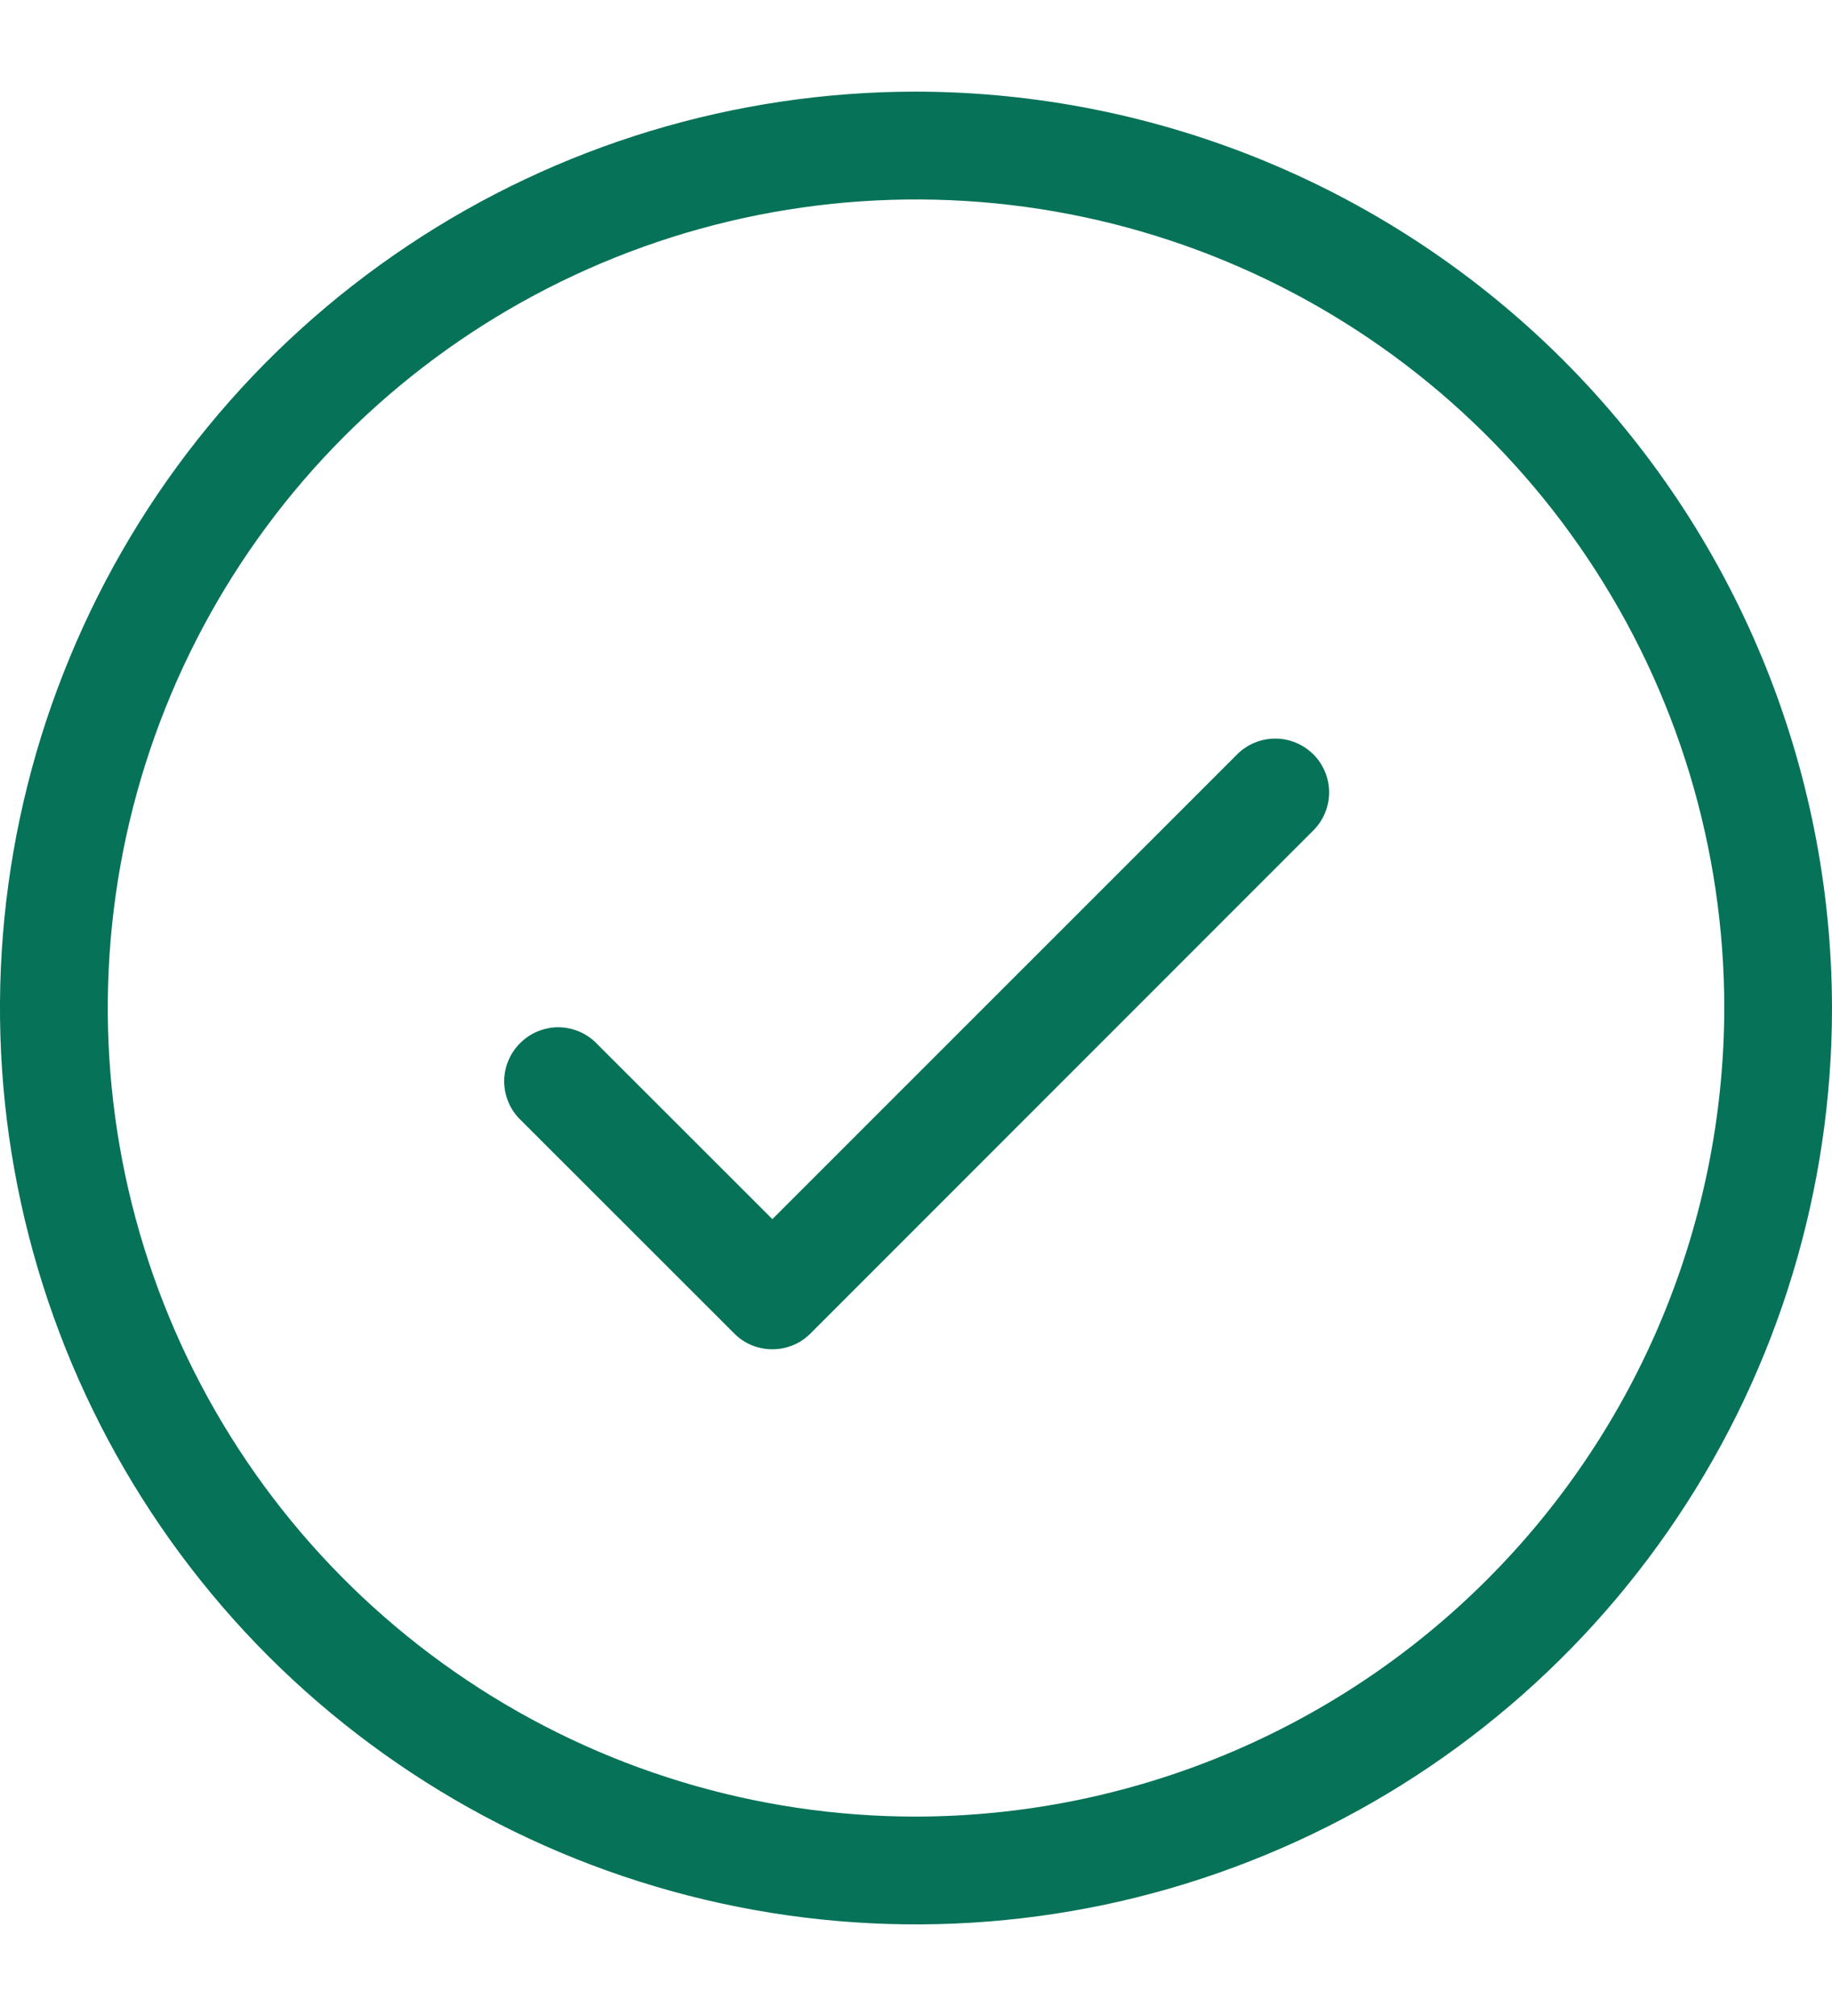 <svg width="10" height="11" viewBox="0 0 10 11" fill="none" xmlns="http://www.w3.org/2000/svg">
<path d="M7.169 4.116C7.224 4.171 7.255 4.246 7.255 4.324C7.255 4.401 7.224 4.476 7.169 4.531L4.424 7.276C4.368 7.332 4.294 7.362 4.216 7.362C4.138 7.362 4.063 7.332 4.008 7.276L2.831 6.1C2.779 6.044 2.751 5.971 2.752 5.894C2.754 5.818 2.785 5.745 2.839 5.692C2.892 5.638 2.965 5.607 3.041 5.605C3.118 5.604 3.191 5.632 3.247 5.684L4.216 6.652L6.753 4.116C6.808 4.061 6.883 4.03 6.961 4.03C7.039 4.03 7.113 4.061 7.169 4.116ZM10 5.5C10 6.489 9.707 7.456 9.157 8.278C8.608 9.1 7.827 9.741 6.913 10.119C6 10.498 4.994 10.597 4.025 10.404C3.055 10.211 2.164 9.735 1.464 9.036C0.765 8.336 0.289 7.445 0.096 6.475C-0.097 5.506 0.002 4.5 0.381 3.587C0.759 2.673 1.4 1.892 2.222 1.343C3.044 0.793 4.011 0.5 5 0.5C6.326 0.502 7.596 1.029 8.534 1.966C9.471 2.904 9.998 4.174 10 5.5ZM9.412 5.5C9.412 4.627 9.153 3.774 8.668 3.049C8.183 2.323 7.494 1.758 6.688 1.424C5.882 1.09 4.995 1.003 4.139 1.173C3.284 1.343 2.497 1.763 1.88 2.38C1.263 2.997 0.843 3.784 0.673 4.639C0.503 5.495 0.59 6.382 0.924 7.188C1.258 7.994 1.823 8.683 2.549 9.168C3.274 9.653 4.127 9.912 5 9.912C6.17 9.91 7.291 9.445 8.118 8.618C8.945 7.791 9.41 6.67 9.412 5.5Z" fill="#067258"/>
</svg>
